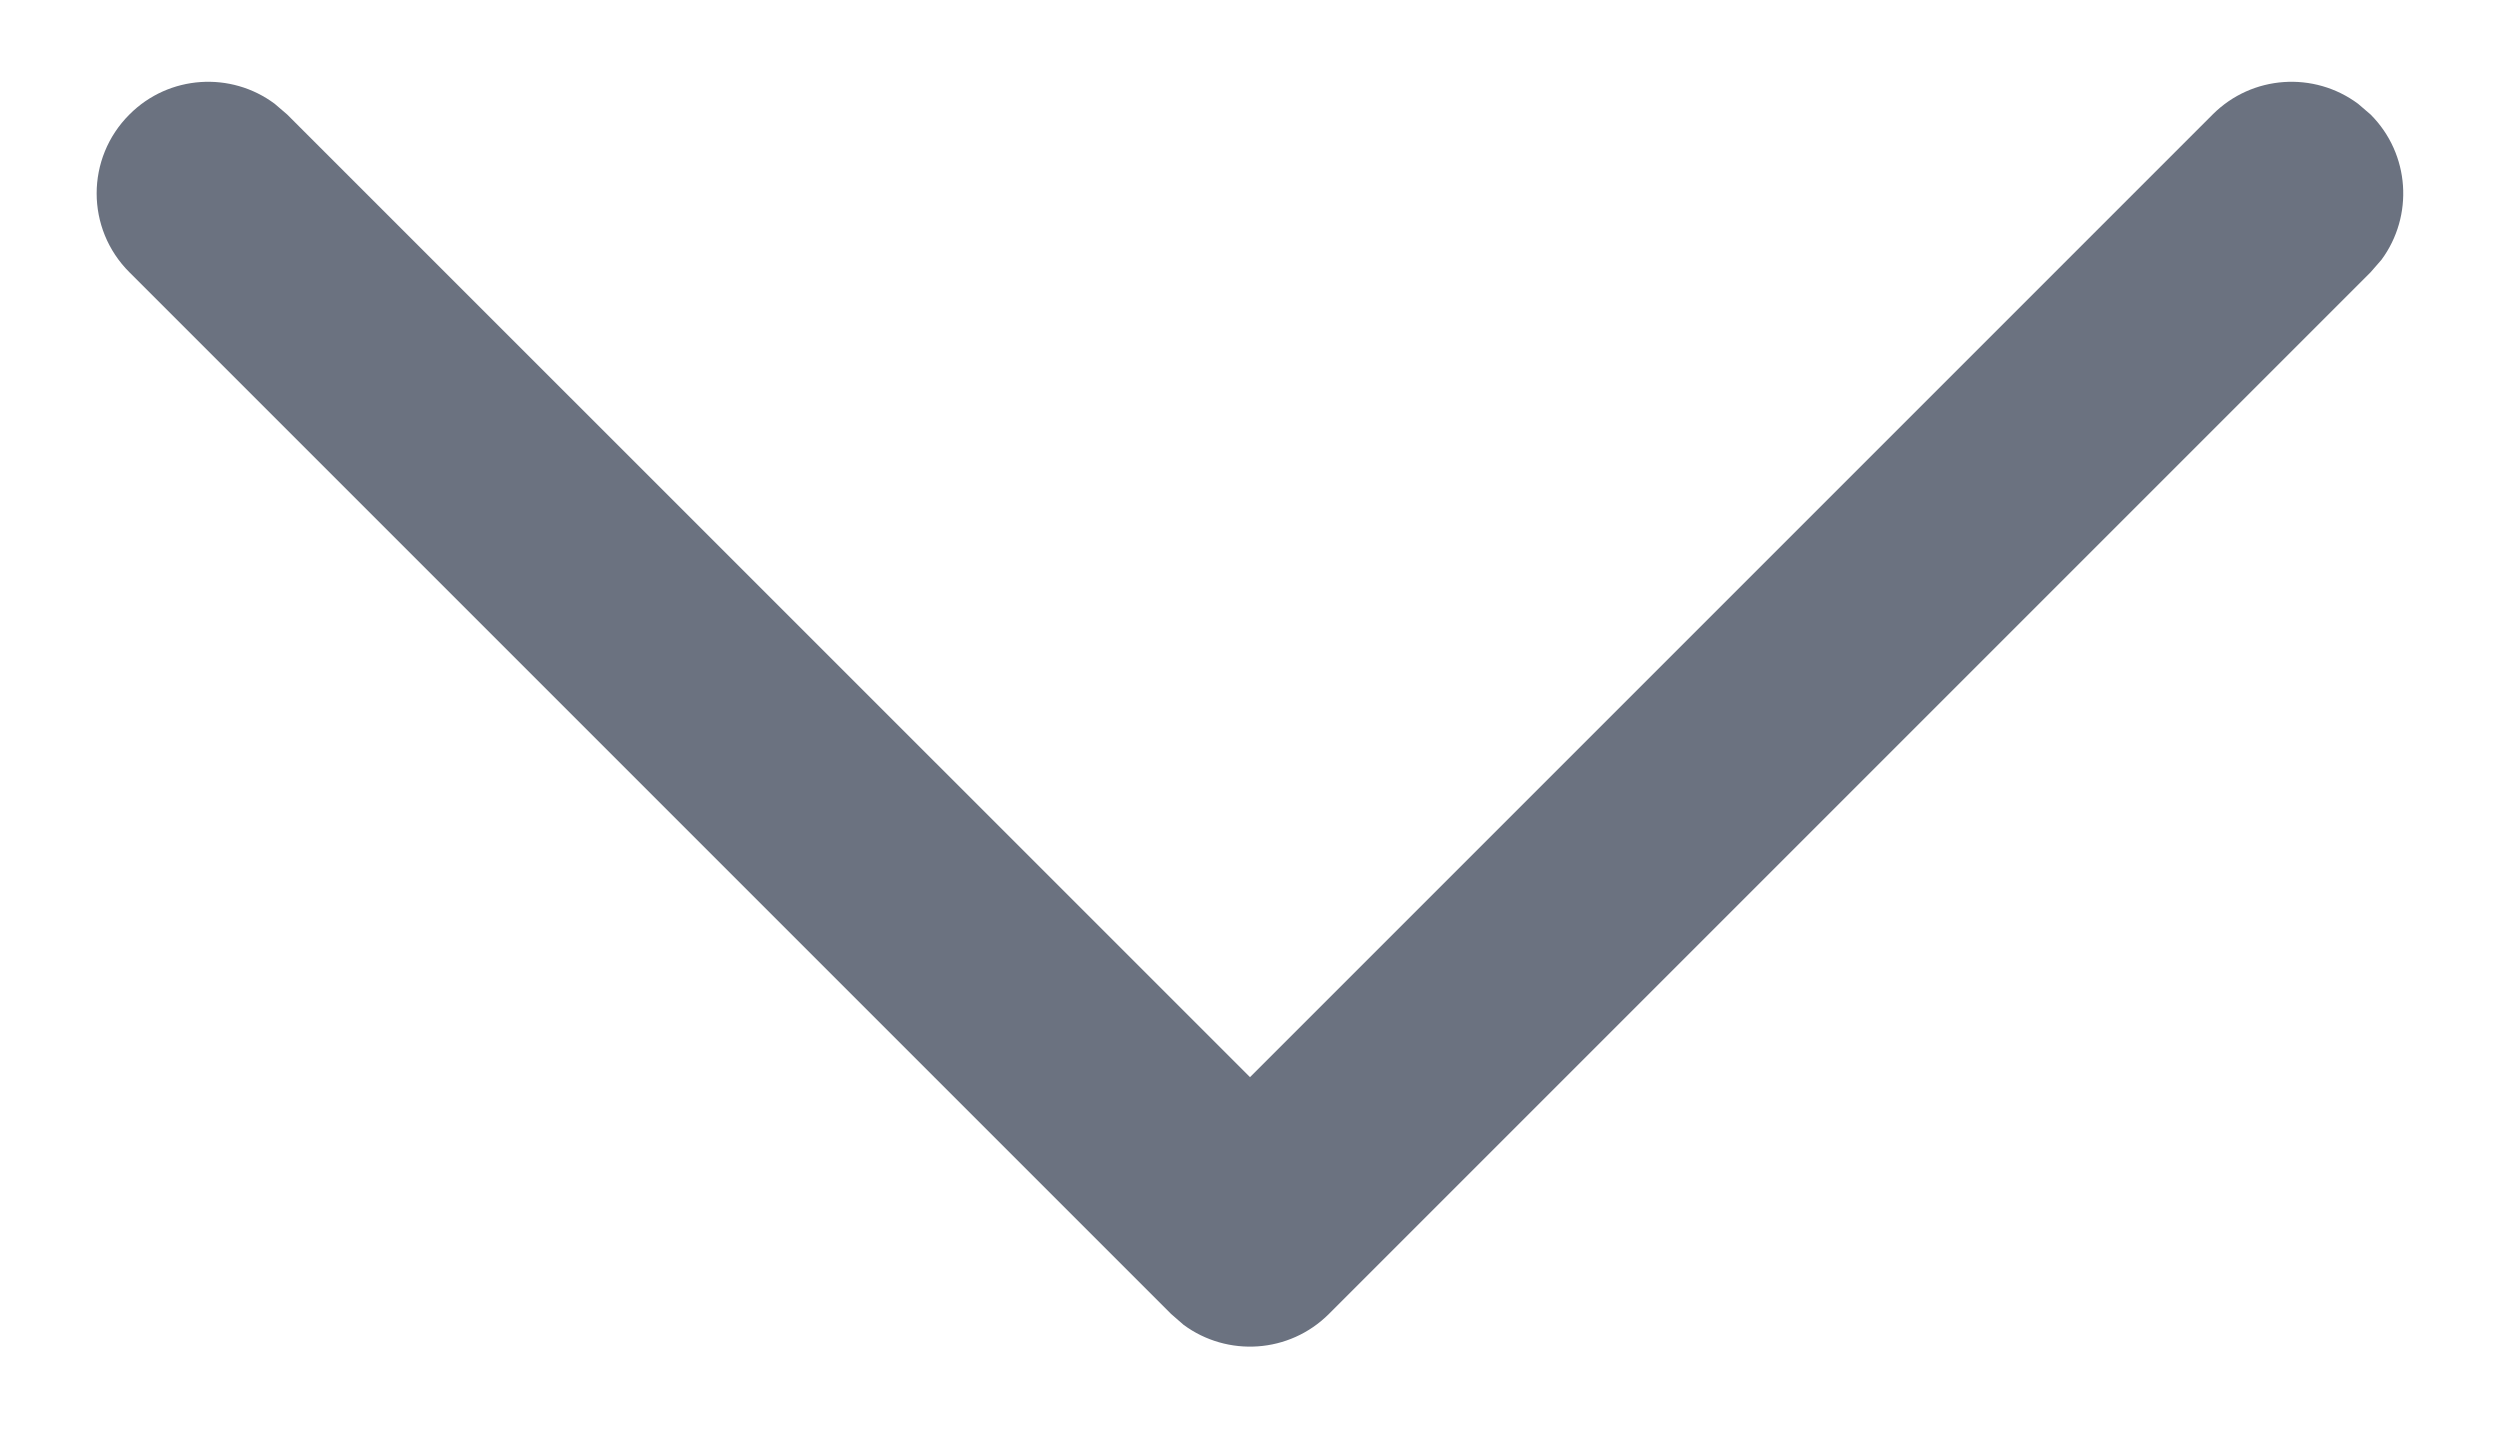 <svg xmlns="http://www.w3.org/2000/svg" width="14" height="8" viewBox="0 0 14 8" fill="none">
<path d="M0.725 0.641C0.946 0.419 1.294 0.399 1.538 0.581L1.608 0.641L7 6.032L12.391 0.641C12.613 0.419 12.96 0.399 13.205 0.581L13.275 0.641C13.497 0.863 13.517 1.21 13.336 1.455L13.275 1.525L7.442 7.358C7.22 7.58 6.873 7.6 6.628 7.419L6.558 7.358L0.725 1.525C0.48 1.281 0.48 0.885 0.725 0.641Z" fill="#6B7280"/>
</svg>